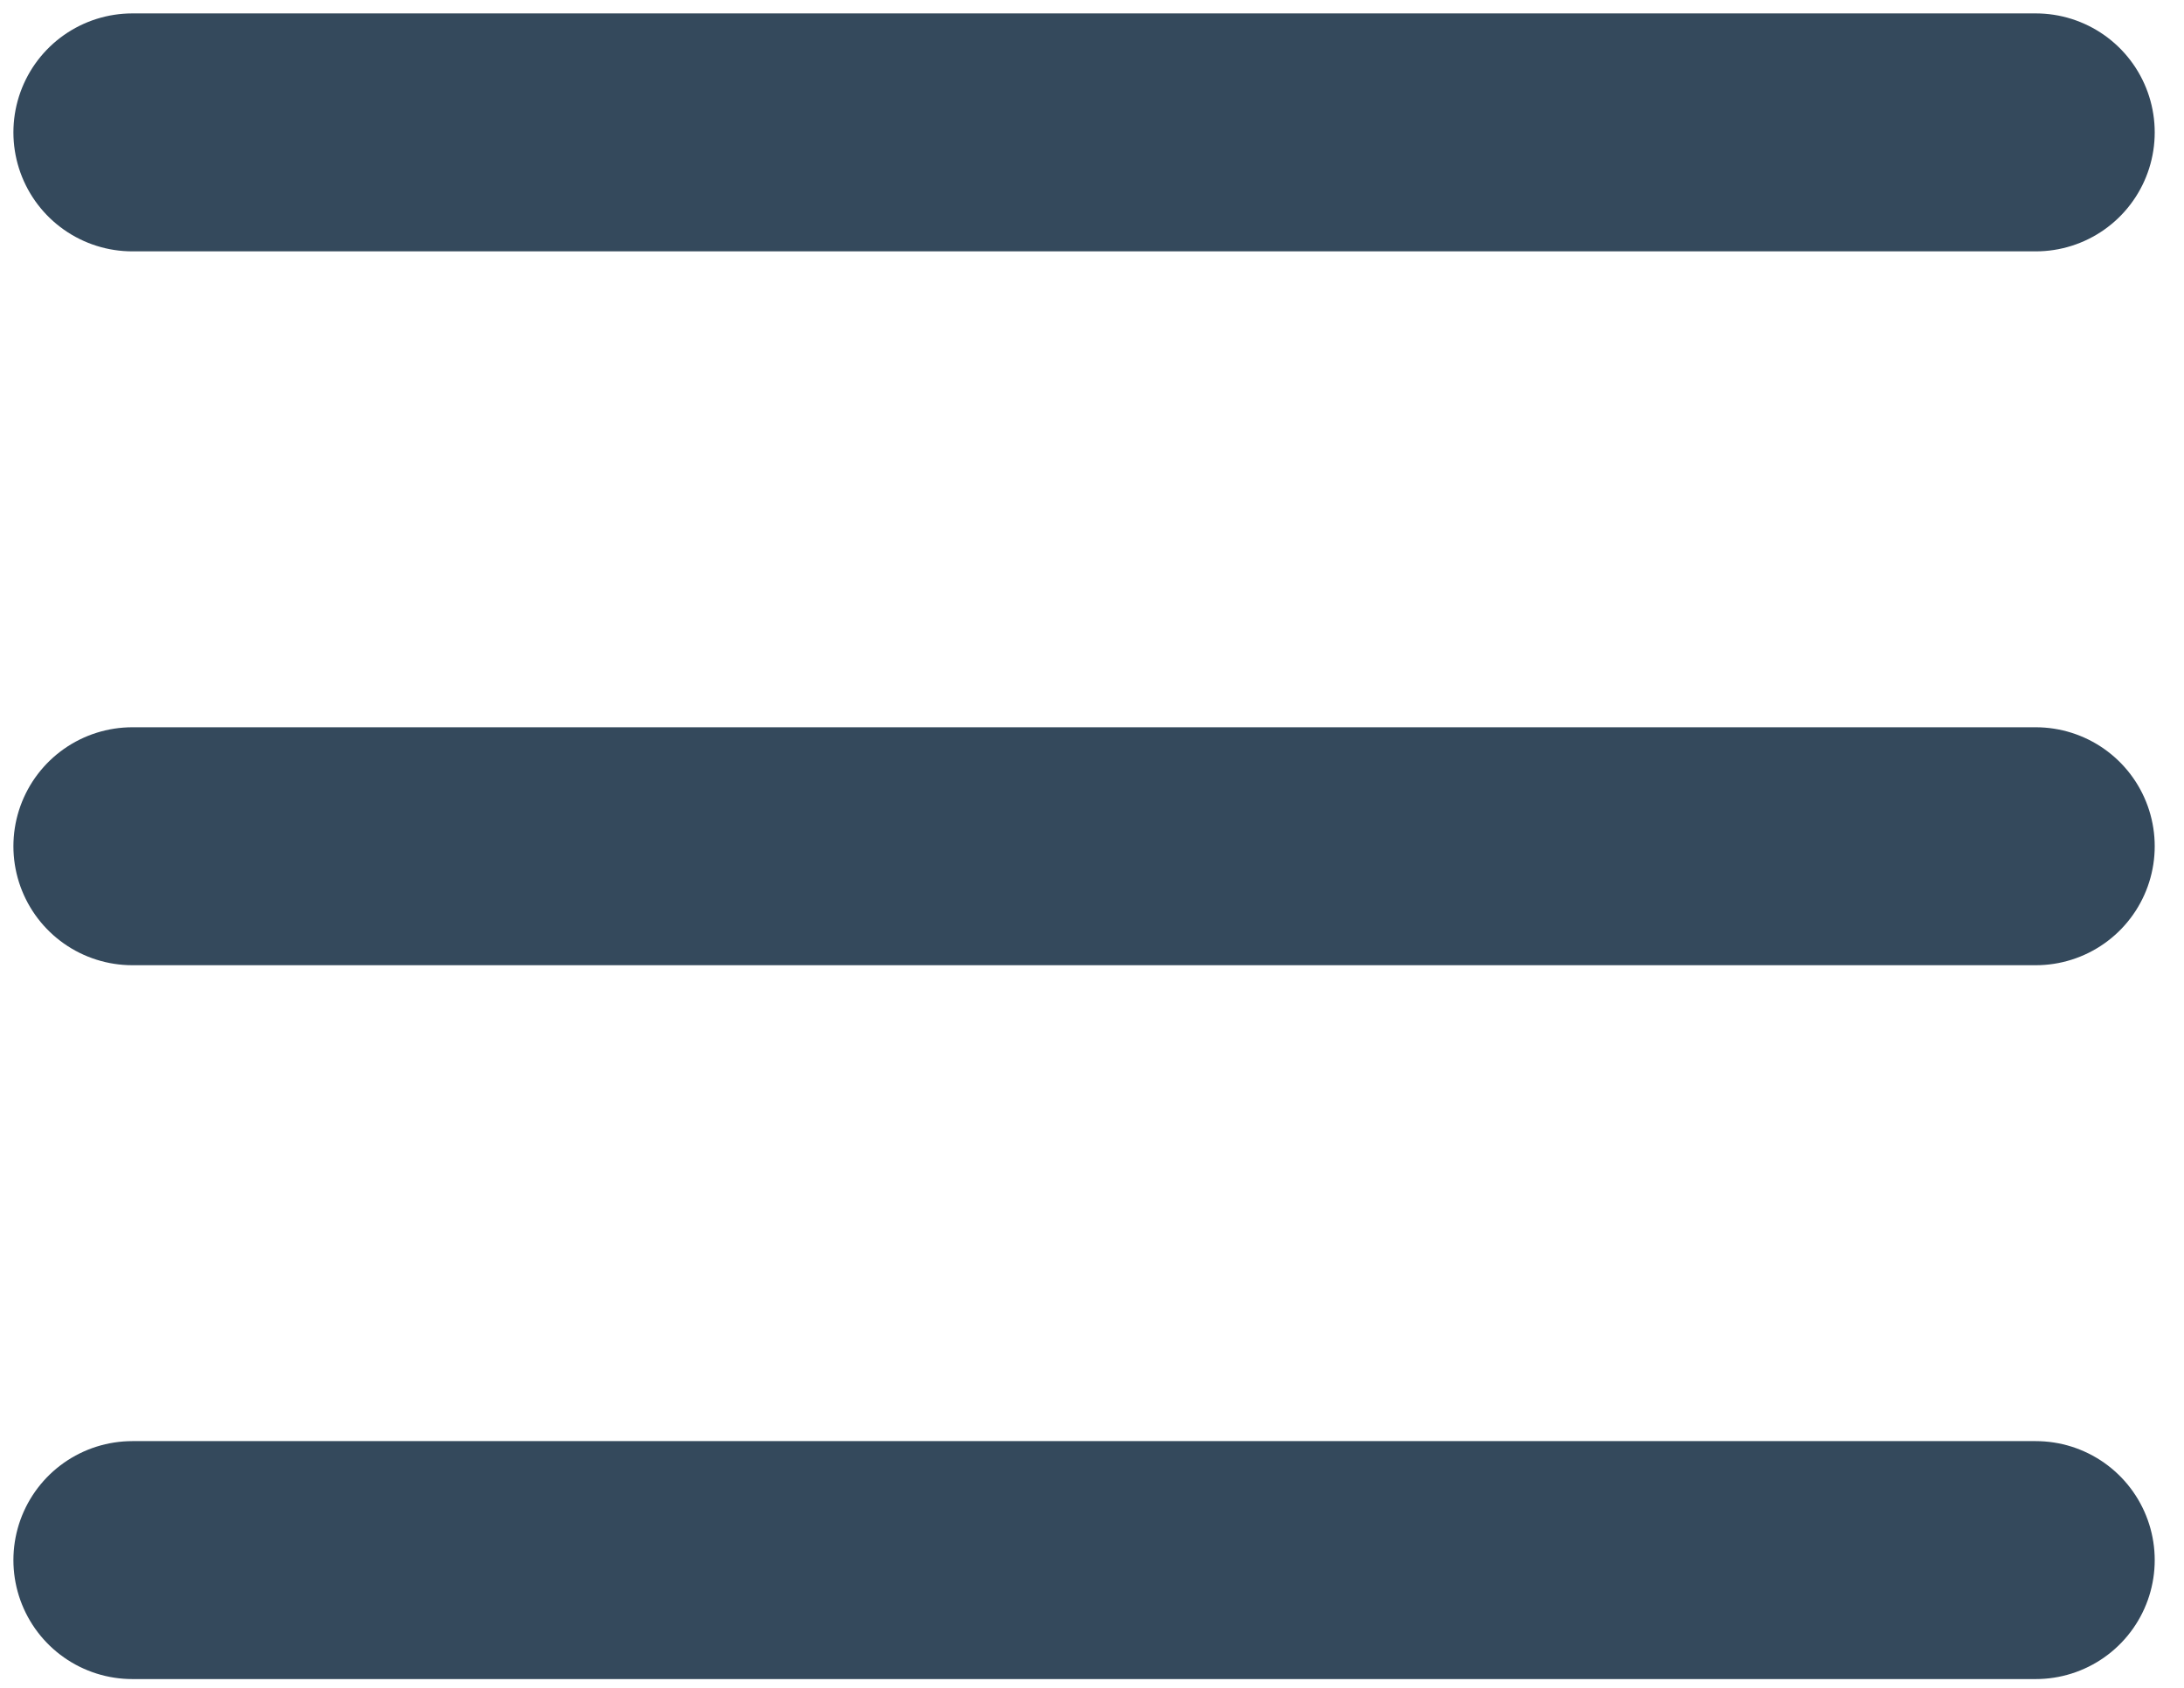 <svg width="66" height="51" viewBox="0 0 66 51" fill="none" xmlns="http://www.w3.org/2000/svg">
<path d="M4 4H61.52Z" fill="#34495C"/>
<path d="M4 4H61.52" stroke="#34495C" stroke-width="7.19" stroke-linecap="round" stroke-linejoin="round"/>
<path d="M4 25.57H61.52Z" fill="#34495C"/>
<path d="M4 25.57H61.52" stroke="#34495C" stroke-width="7.19" stroke-linecap="round" stroke-linejoin="round"/>
<path d="M4 47.14H61.52Z" fill="#34495C"/>
<path d="M4 47.14H61.52" stroke="#34495C" stroke-width="7.19" stroke-linecap="round" stroke-linejoin="round"/>
</svg>
